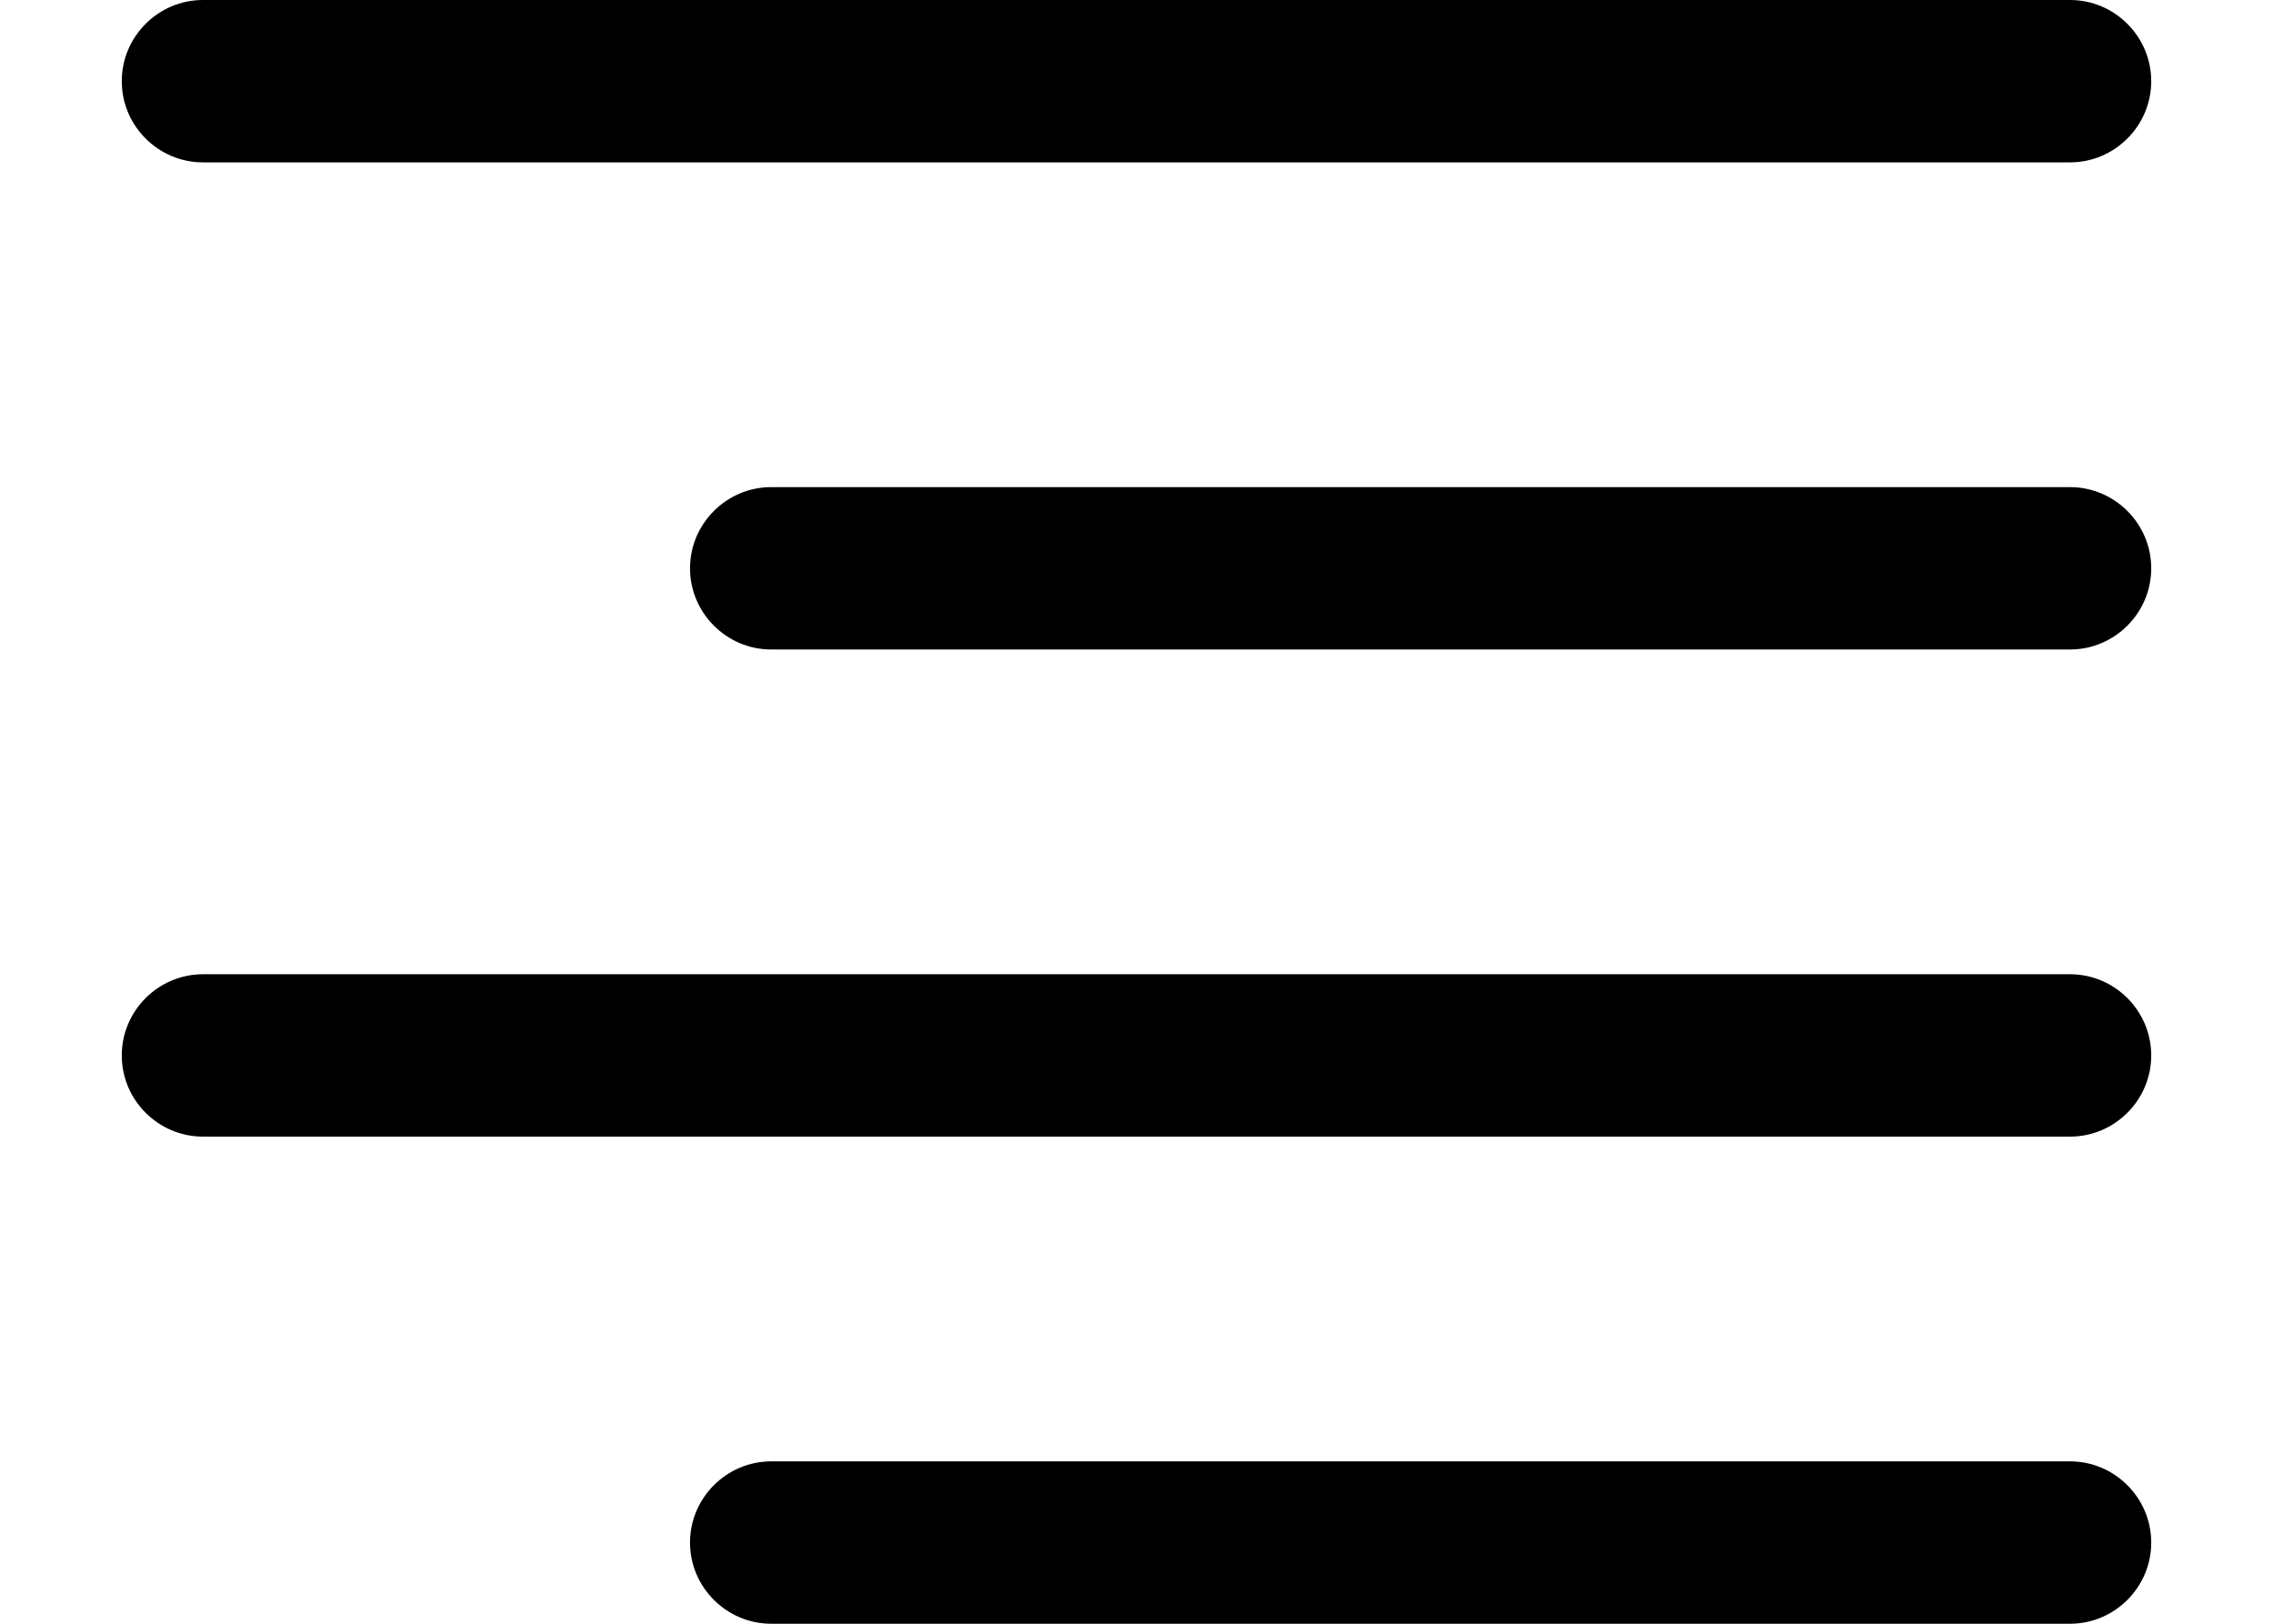 <svg width="100%" height="100%" id="text-right" viewBox="0 0 14 10" xmlns="http://www.w3.org/2000/svg"><g stroke="none" fill-rule="evenodd"><path d="M.75.5c0-.275.225-.5.5-.5h11.5c.275 0 .5.225.5.5s-.225.5-.5.5H1.25C.975 1 .75.775.75.5M.75 6.5c0-.275.225-.5.5-.5h11.5c.275 0 .5.225.5.5s-.225.5-.5.5H1.25c-.275 0-.5-.225-.5-.5M4.25 3.5c0-.275.225-.5.5-.5h8c.275 0 .5.225.5.5s-.225.5-.5.5h-8c-.275 0-.5-.225-.5-.5M4.25 9.5c0-.275.225-.5.5-.5h8c.275 0 .5.225.5.5s-.225.5-.5.5h-8c-.275 0-.5-.225-.5-.5"/></g></svg>